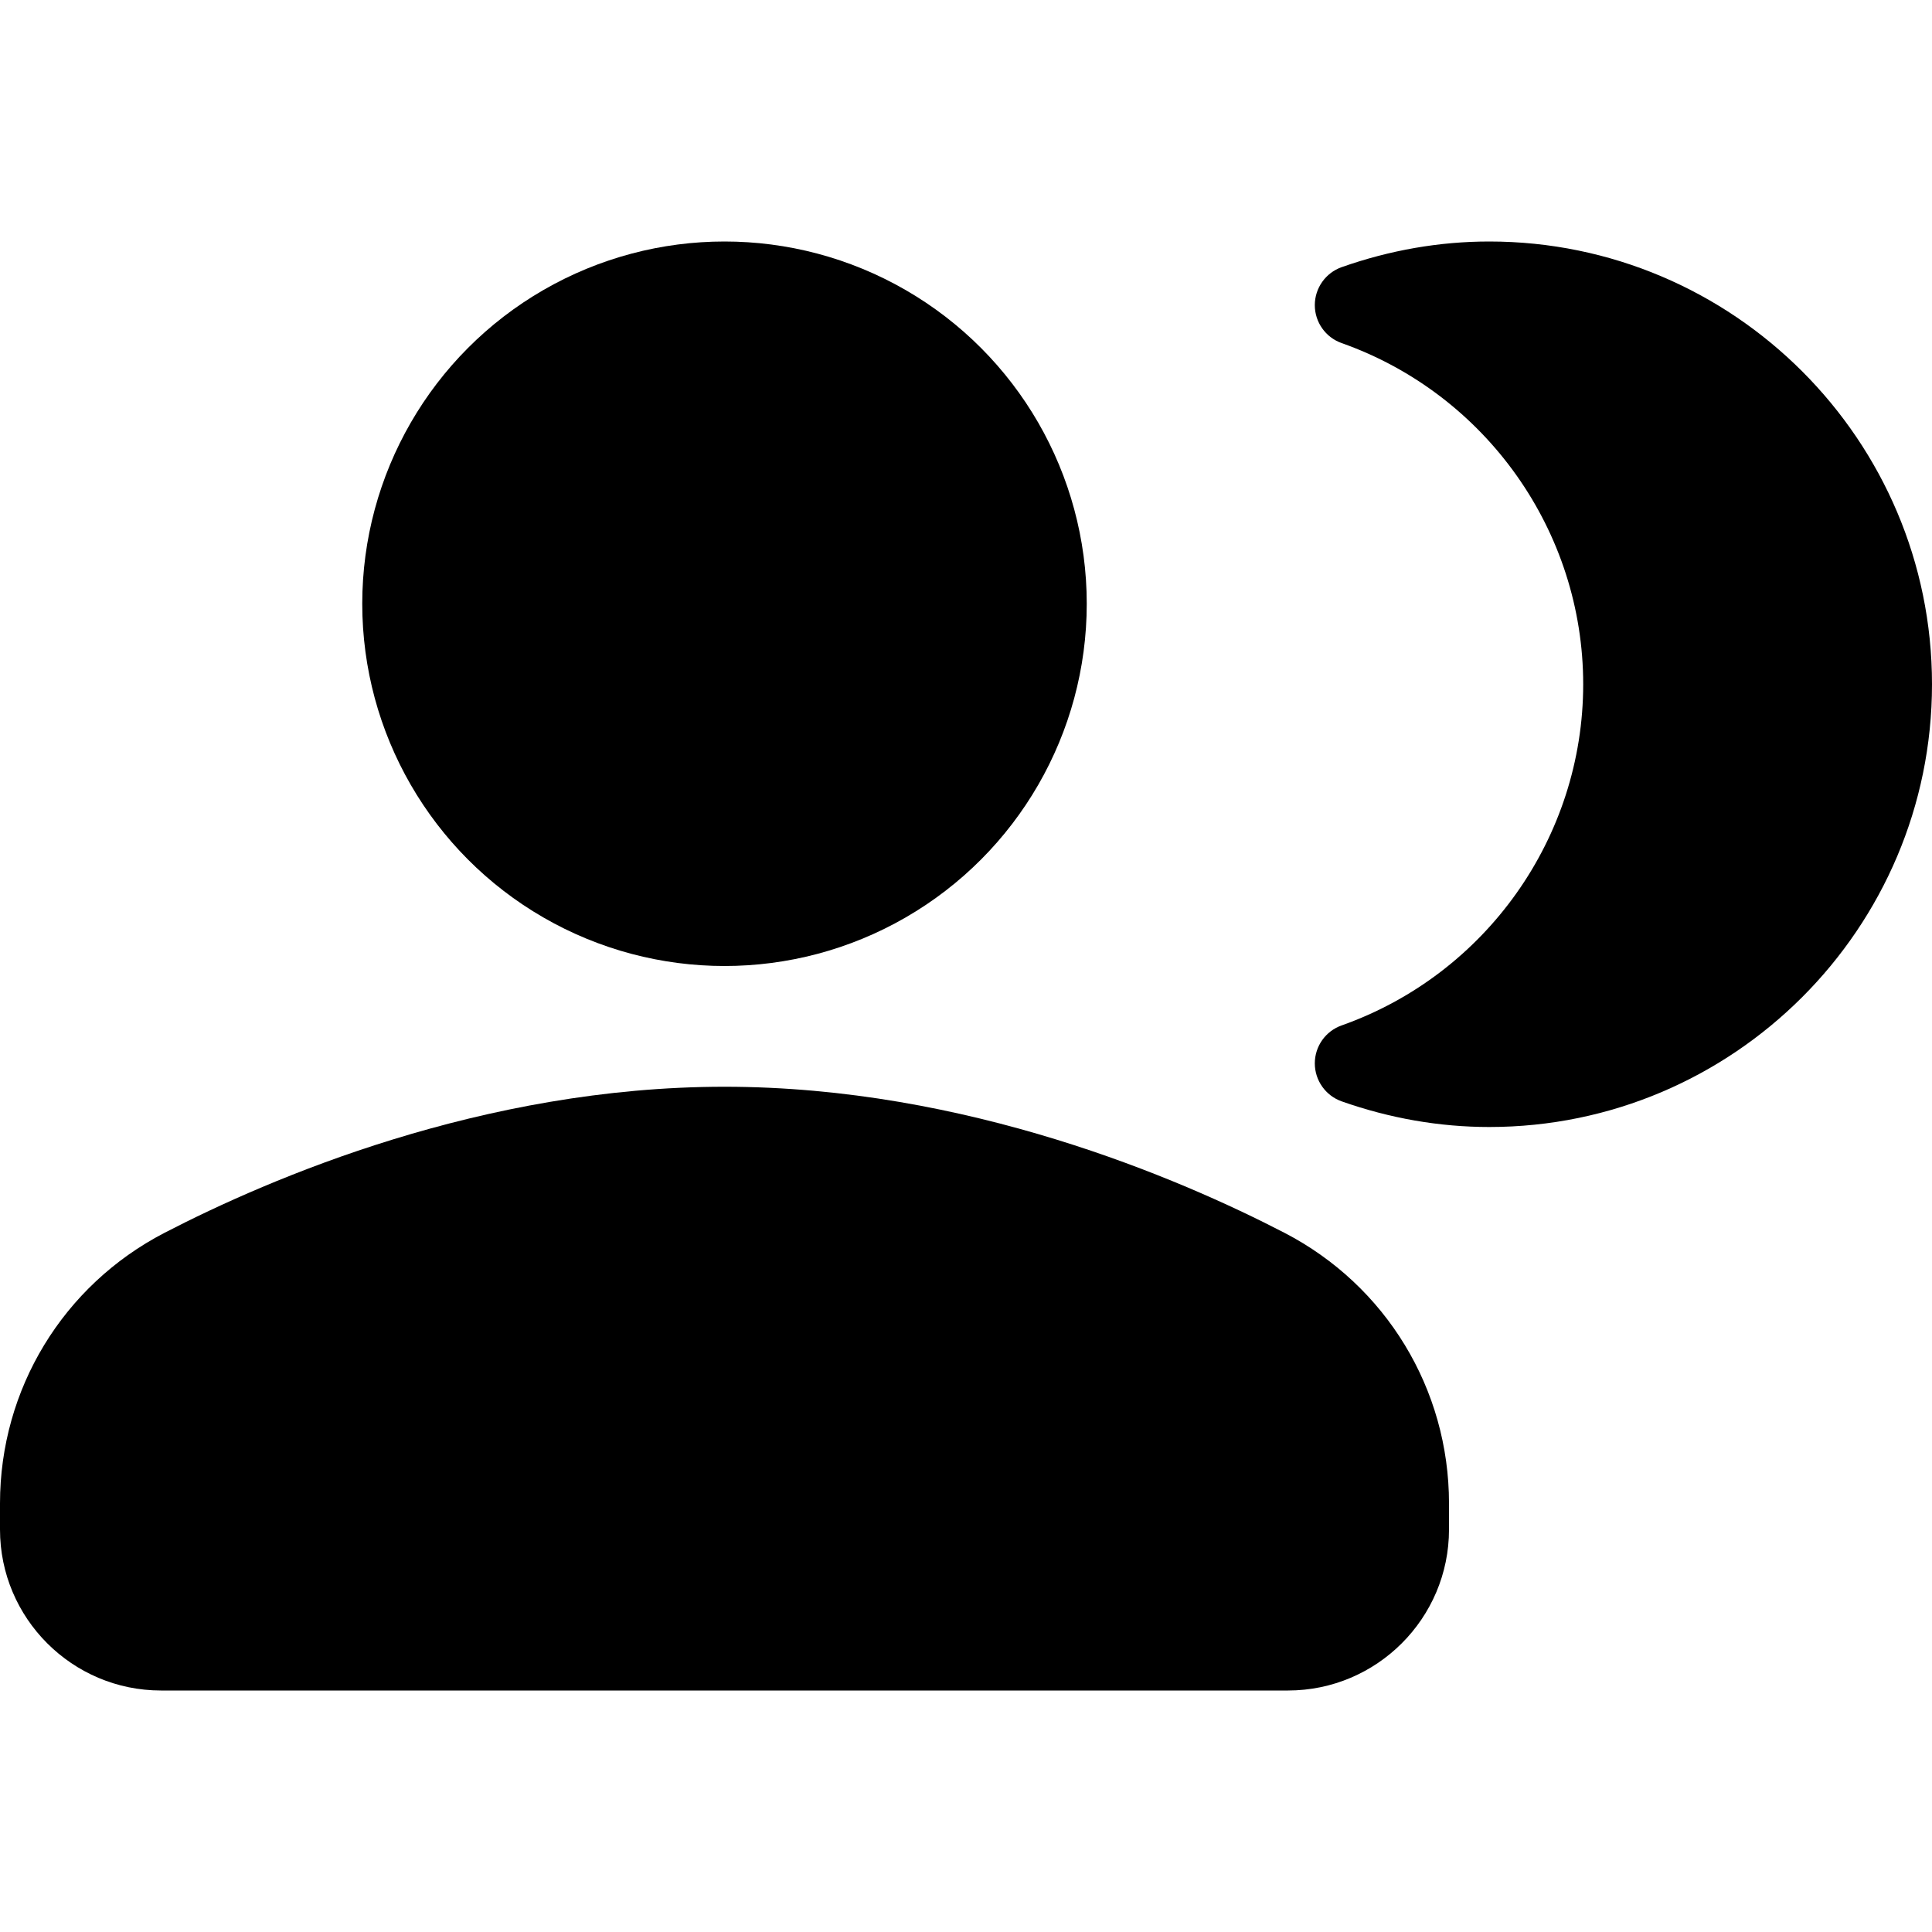 <?xml version="1.0" encoding="iso-8859-1"?>
<!-- Generator: Adobe Illustrator 19.0.0, SVG Export Plug-In . SVG Version: 6.00 Build 0)  -->
<svg
	version="1.1"
	id="Layer_1"
	xmlns="http://www.w3.org/2000/svg"
	xmlns:xlink="http://www.w3.org/1999/xlink"
	x="0px"
	y="0px"
	viewBox="0 0 512 512"
	style="enable-background: new 0 0 512 512"
	xml:space="preserve"
>
	<g>
		<g>
			<g>
				<path
					d="M394.667,64c-13.167,0-26.333,2.292-39.125,6.802c-4.25,1.51-7.104,5.542-7.104,10.063c0,4.521,2.854,8.552,7.104,10.052
				c38.292,13.552,64.021,49.885,64.021,90.417s-25.729,76.865-64.021,90.417c-4.25,1.5-7.104,5.531-7.104,10.052
				c0,4.521,2.854,8.552,7.104,10.063c12.792,4.51,25.958,6.802,39.125,6.802c64.688,0,117.333-52.635,117.333-117.333
				S459.354,64,394.667,64z"
				/>
				<circle cx="192" cy="160" r="96" />
				<path
					d="M340.438,326.729C312.5,312.26,256.104,288,192,288S71.5,312.26,43.563,326.729C16.688,340.677,0,368.146,0,398.417
				v6.917C0,428.865,19.146,448,42.667,448h298.667C364.854,448,384,428.865,384,405.333v-6.917
				C384,368.146,367.313,340.677,340.438,326.729z"
				/>
			</g>
		</g>
	</g>
	<g></g>
	<g></g>
	<g></g>
	<g></g>
	<g></g>
	<g></g>
	<g></g>
	<g></g>
	<g></g>
	<g></g>
	<g></g>
	<g></g>
	<g></g>
	<g></g>
	<g></g>
</svg>
